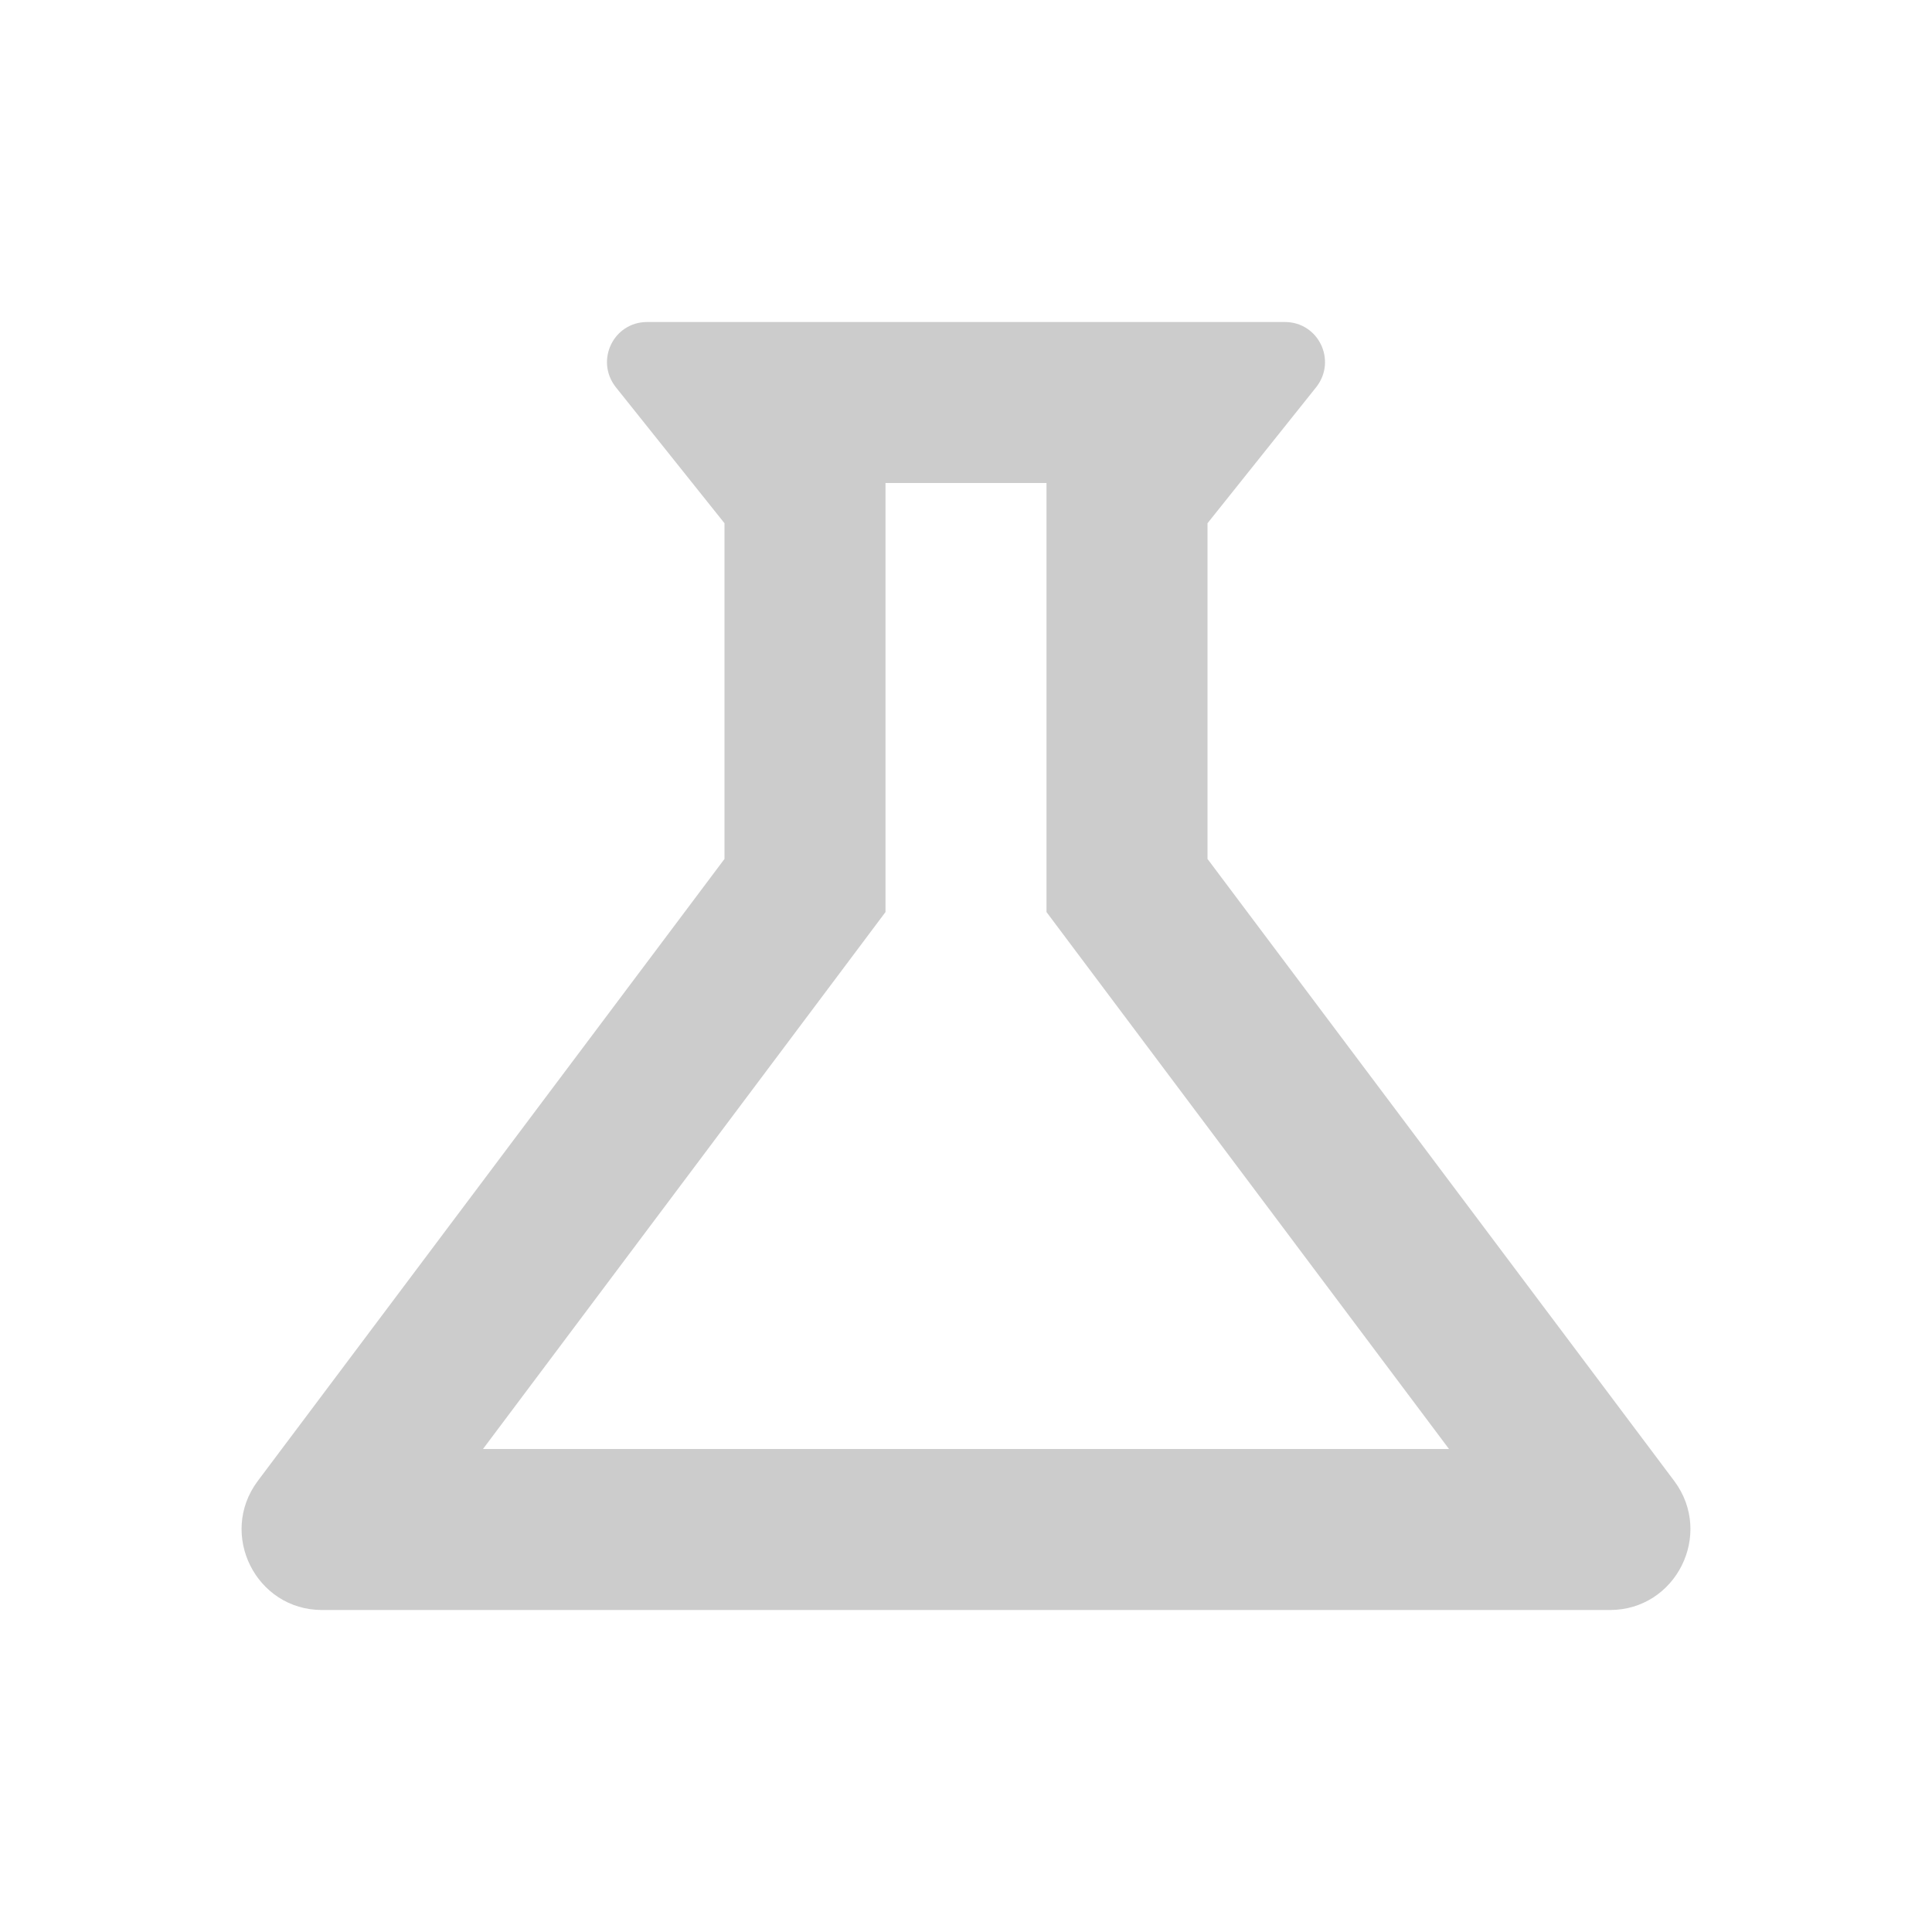 <svg fill="#CCCCCC" xmlns="http://www.w3.org/2000/svg" enable-background="new 0 0 24 24" height="24" viewBox="0 0 24 24" width="24"><g><rect fill="none" height="24" width="24"/></g><g><path d="M13,11.33L18,18H6l5-6.67V6h2 M15.96,4H8.04C7.62,4,7.39,4.48,7.65,4.81L9,6.5v4.17L3.2,18.4C2.71,19.06,3.18,20,4,20h16 c0.82,0,1.29-0.94,0.8-1.6L15,10.67V6.5l1.35-1.69C16.61,4.48,16.38,4,15.96,4L15.96,4z"/></g></svg>